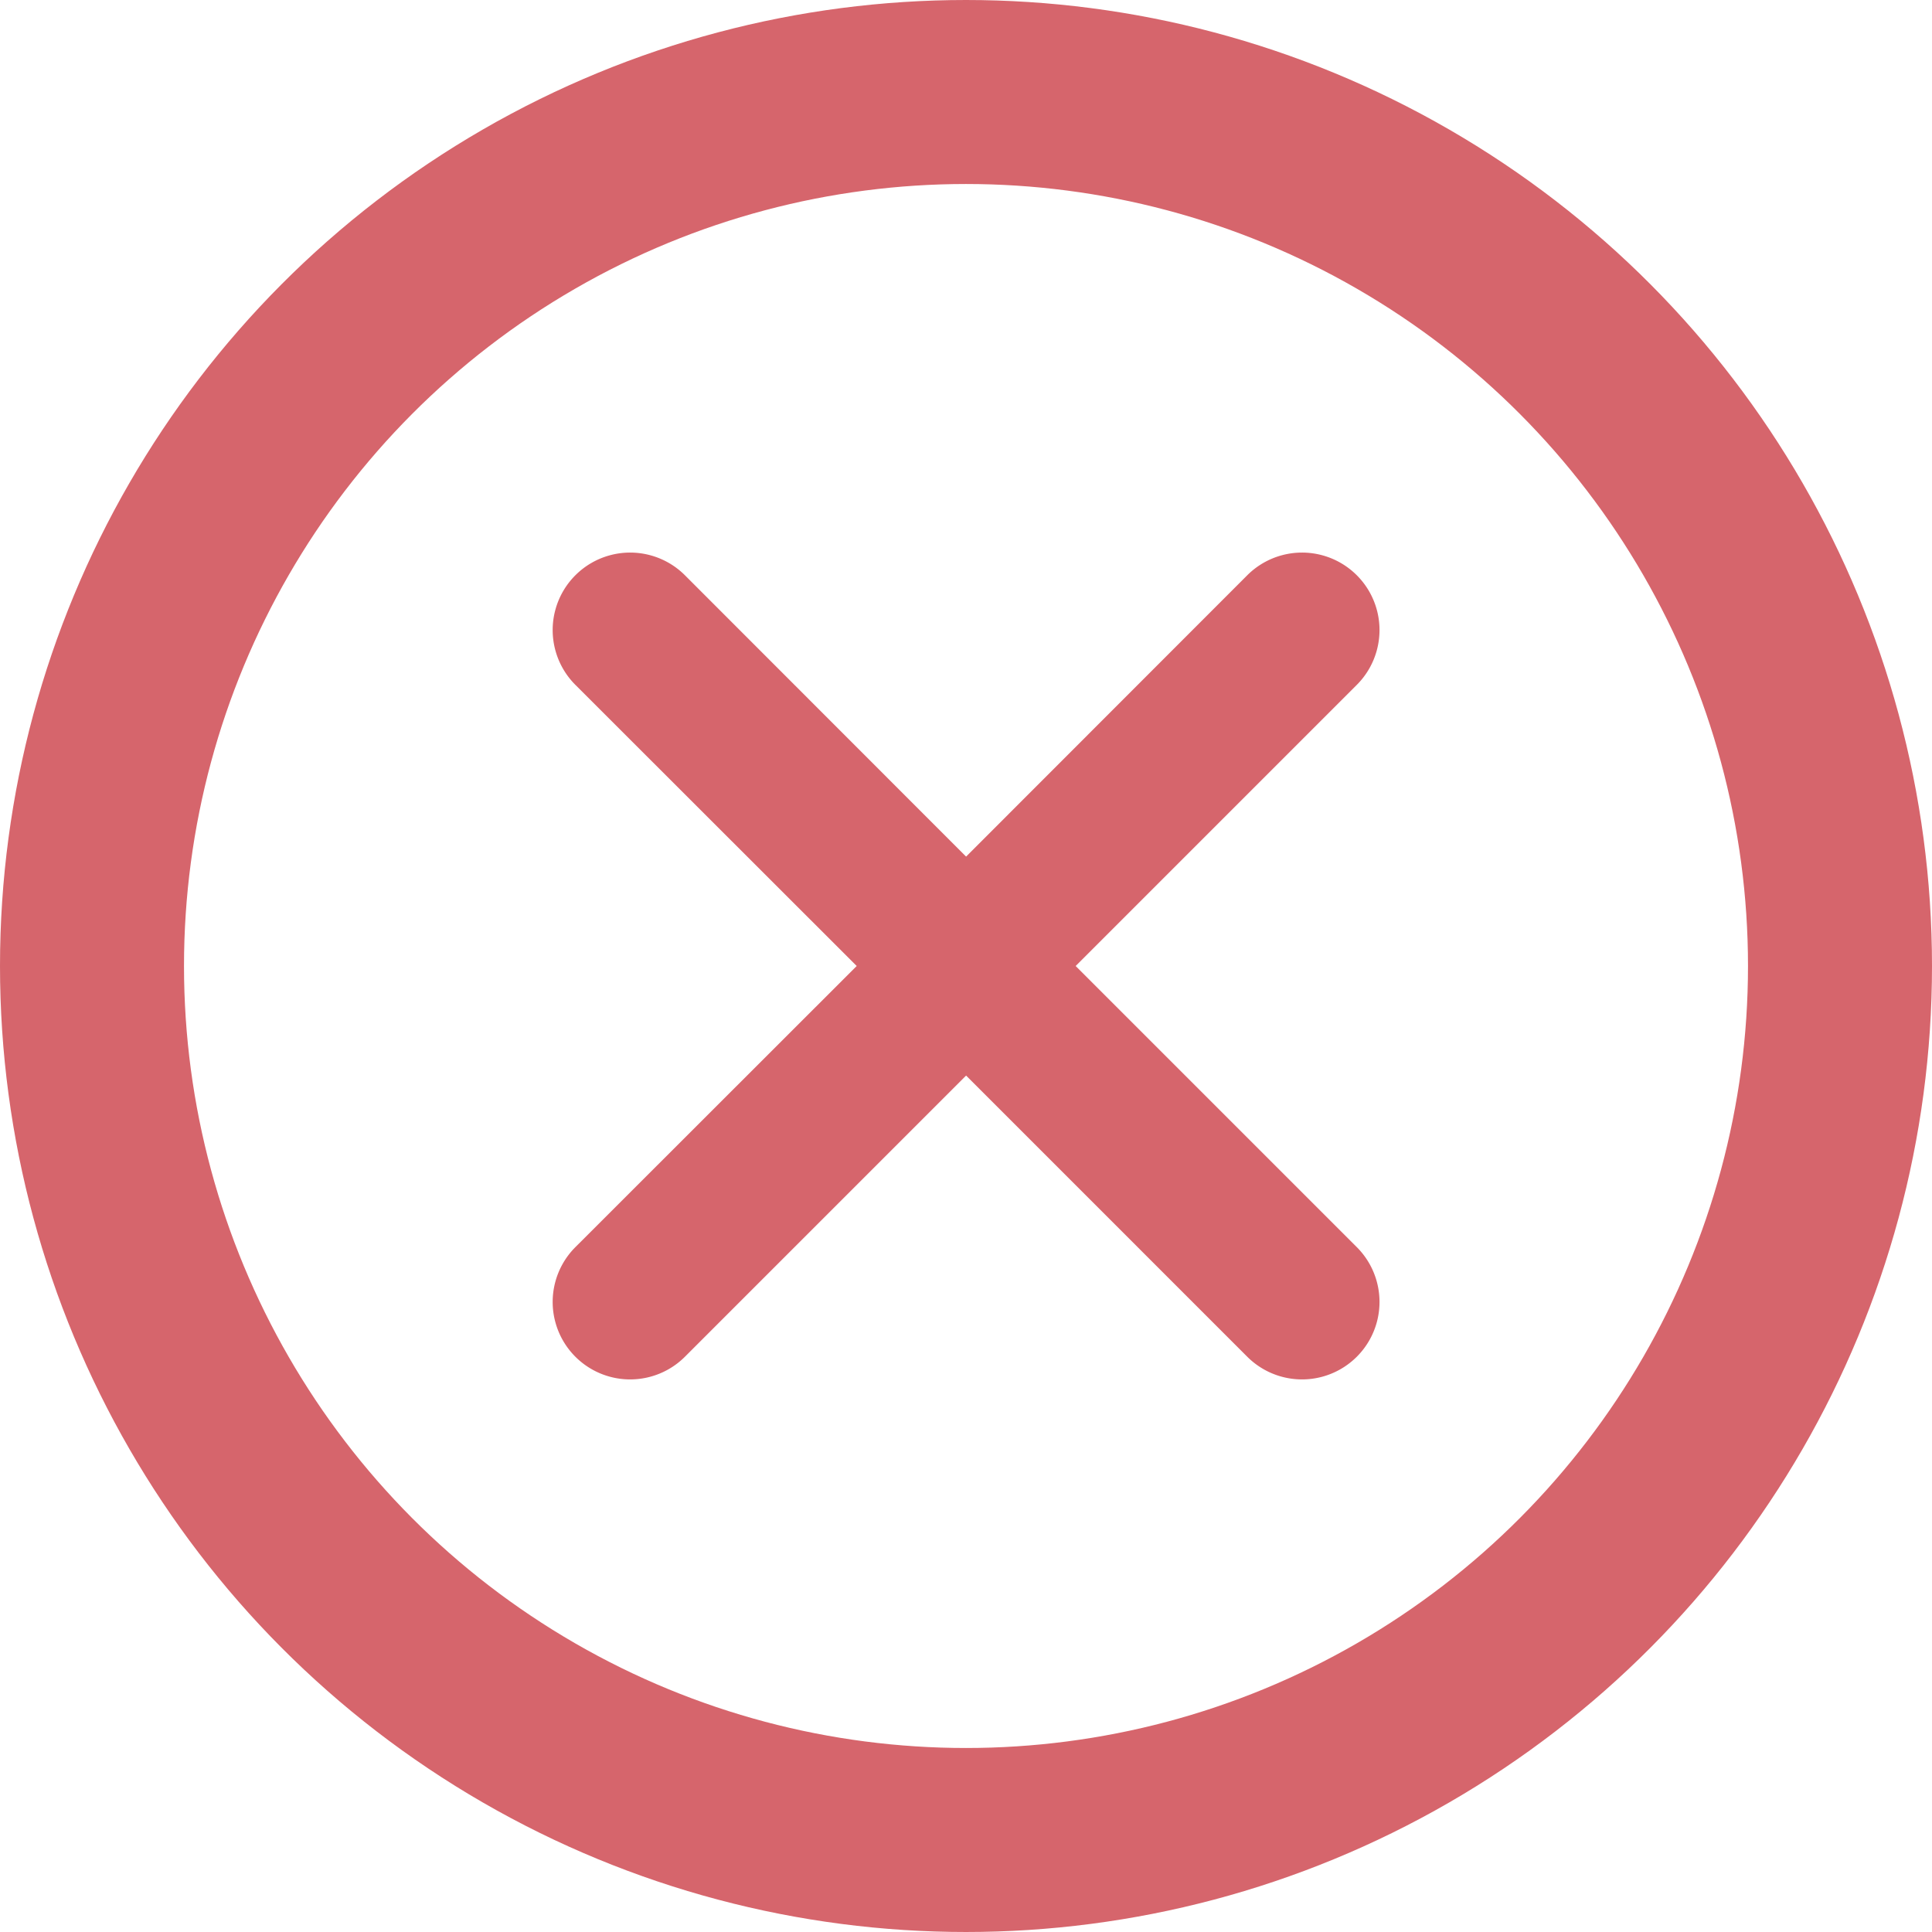 <svg xmlns="http://www.w3.org/2000/svg" width="21" height="21" viewBox="0 0 21 21">
  <g id="decline" transform="translate(-1427 -192)">
    <g id="Ellipse_282" data-name="Ellipse 282" transform="translate(1427 192)" fill="none" stroke="#d6656c" stroke-width="2">
      <circle cx="10.5" cy="10.5" r="10.5" stroke="none"/>
      <circle cx="10.5" cy="10.5" r="9.5" fill="none"/>
    </g>
    <path id="close-round" d="M13.236,12.045,10.18,8.989l3.056-3.056a.842.842,0,1,0-1.191-1.191L8.989,7.8,5.933,4.742A.842.842,0,1,0,4.742,5.933L7.8,8.989,4.742,12.045a.842.842,0,1,0,1.191,1.191L8.989,10.18l3.056,3.056a.842.842,0,1,0,1.191-1.191Z" transform="translate(1428.512 193.511)" fill="#d6656c"/>
  </g>
</svg>

